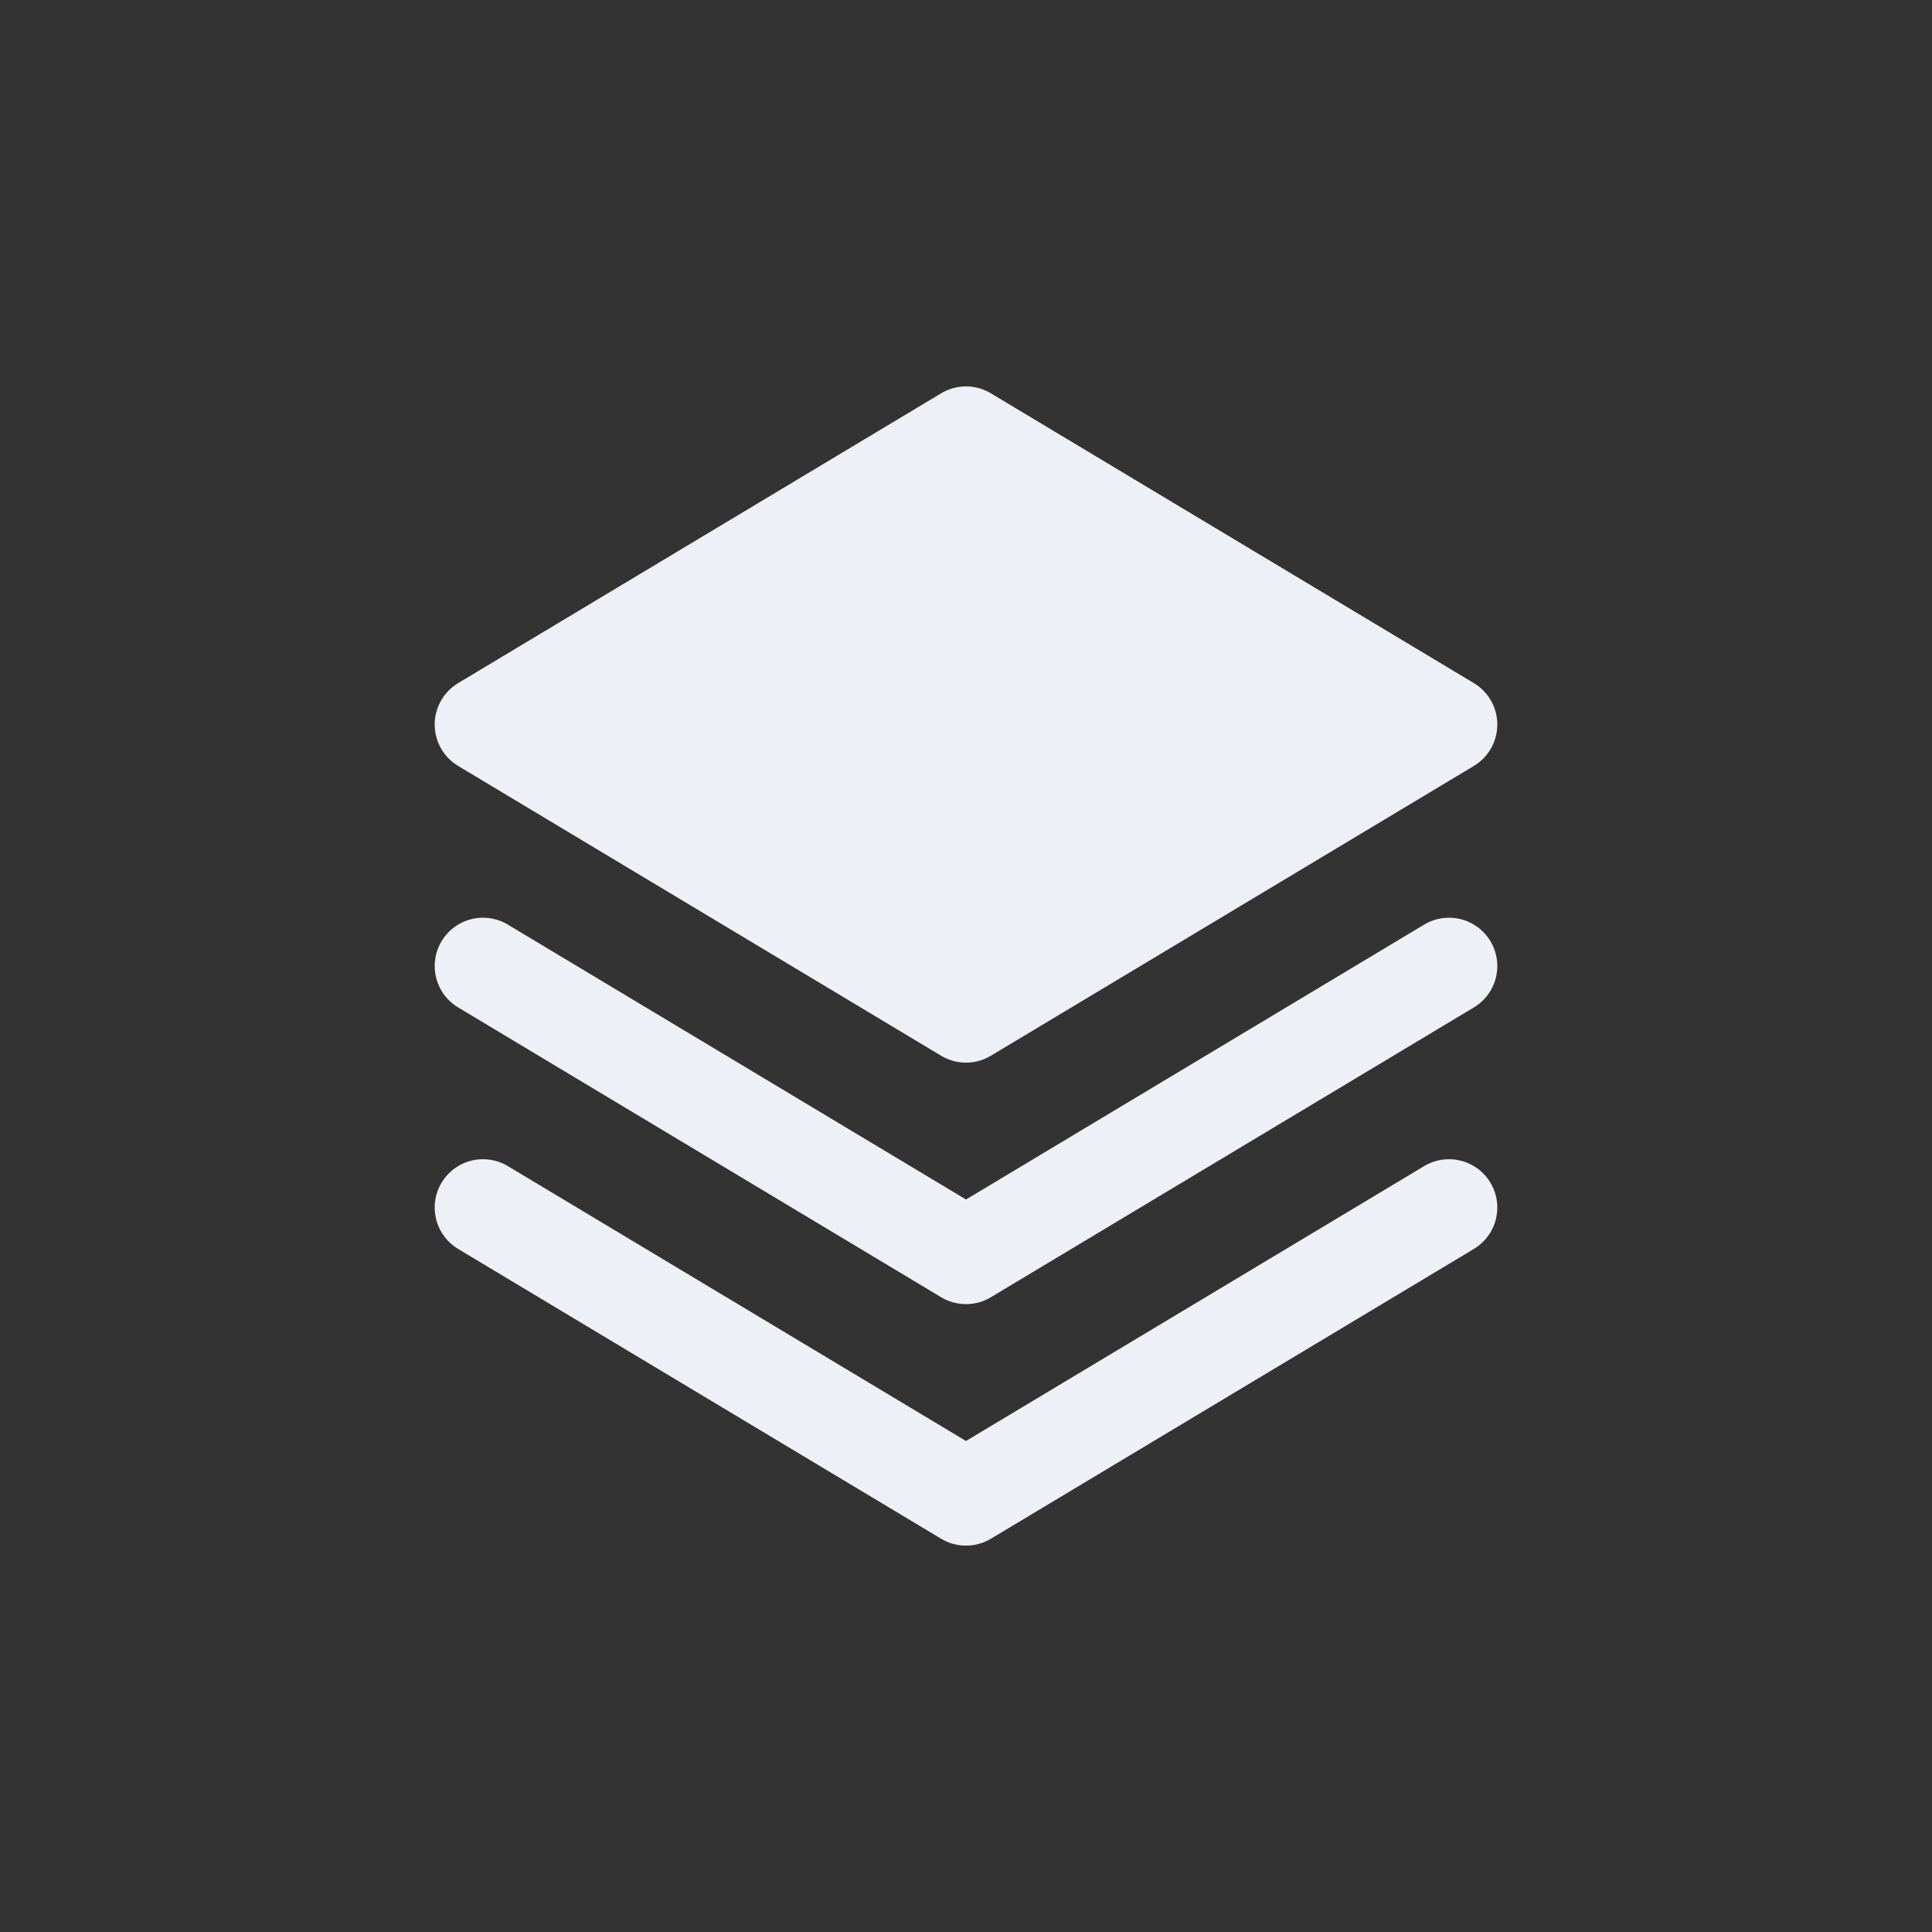 <svg width="100" height="100" viewBox="0 0 100 100" fill="none" xmlns="http://www.w3.org/2000/svg">
<rect x="0" y="0" width="100" height="100" fill="#333333" stroke="none"/>
<path d="M25 37.501L50 22.501L75 37.501L50 52.501L25 37.501Z" fill="#EDF1F7" stroke="#EDF1F7" stroke-width="5" stroke-miterlimit="10" stroke-linecap="round" stroke-linejoin="round"/>
<path d="M75 50.001L50 65.001L25 50.001" stroke="#EDF1F7" stroke-width="5" stroke-miterlimit="10" stroke-linecap="round" stroke-linejoin="round"/>
<path d="M75 62.501L50 77.501L25 62.501" stroke="#EDF1F7" stroke-width="5" stroke-miterlimit="10" stroke-linecap="round" stroke-linejoin="round"/>
</svg>

